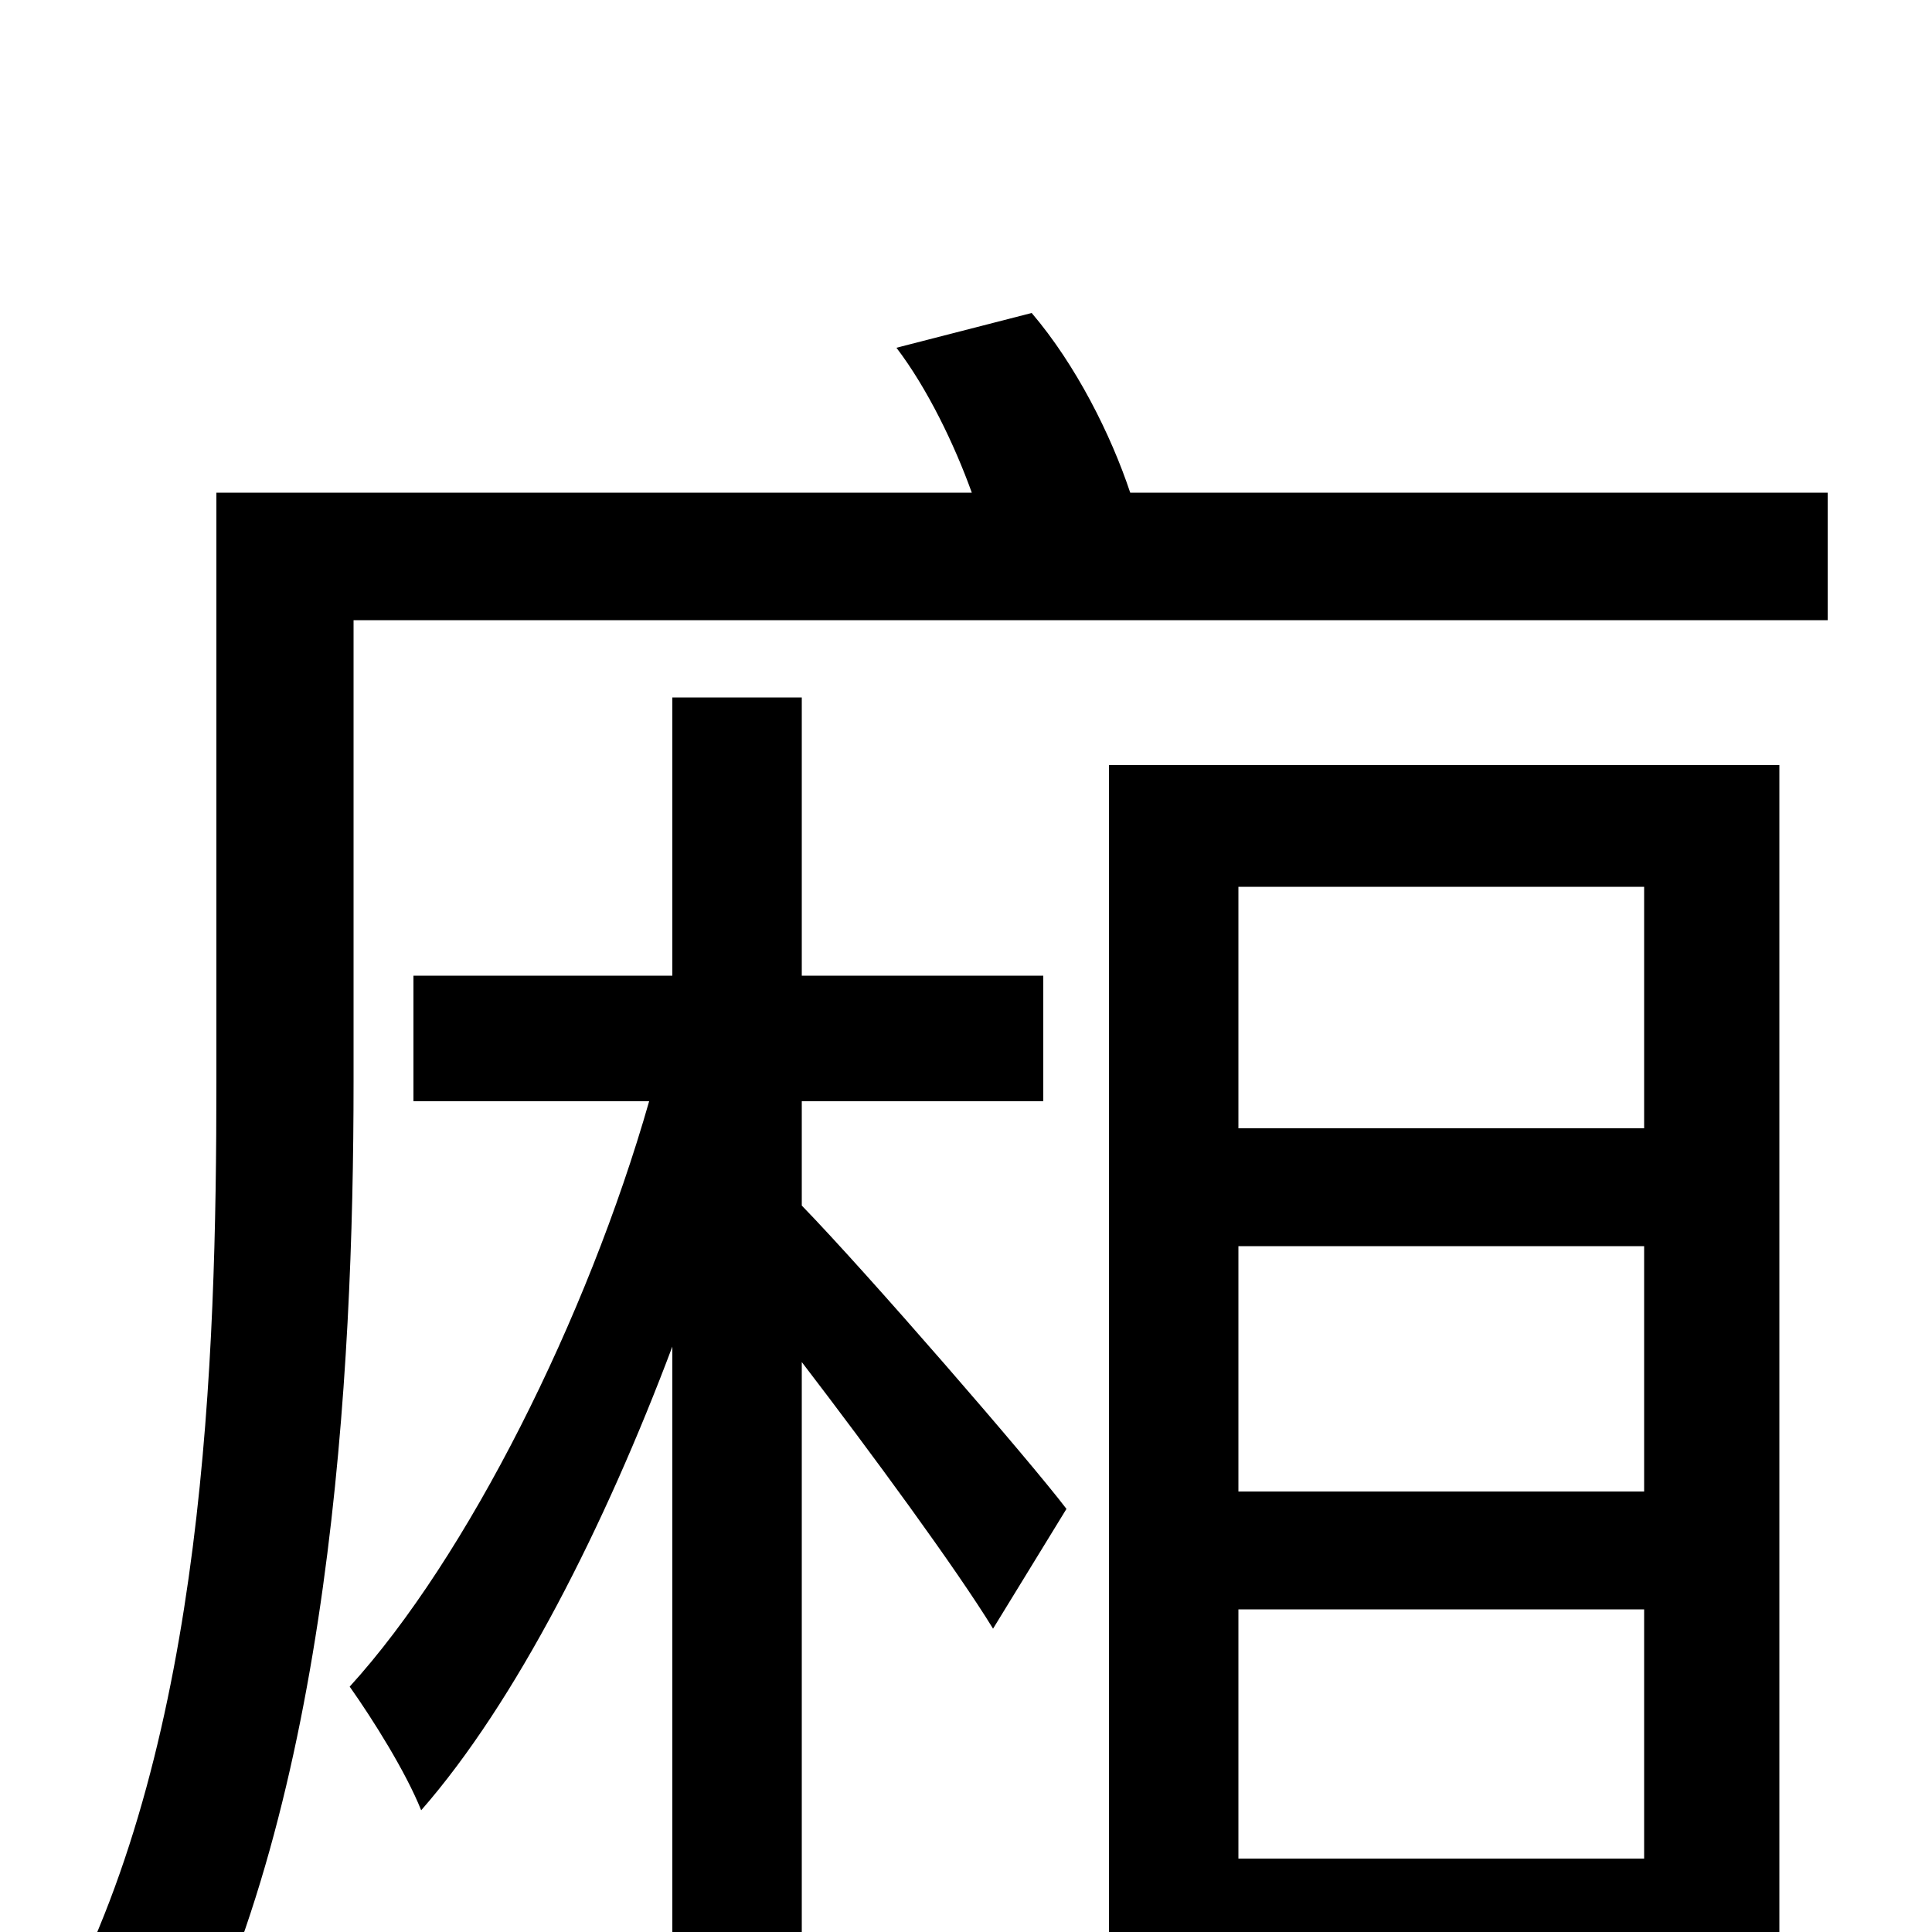 <svg xmlns="http://www.w3.org/2000/svg" viewBox="0 -1000 1000 1000">
	<path fill="#000000" d="M415 -430H540V-495H415V-639H348V-495H214V-430H336C304 -318 242 -194 181 -127C193 -110 210 -83 218 -63C267 -119 313 -210 348 -303V78H415V-295C451 -248 495 -188 514 -157L552 -219C533 -244 449 -341 415 -376ZM851 -541V-416H641V-541ZM641 -228V-355H851V-228ZM641 -38V-167H851V-38ZM574 68H641V25H851V65H921V-604H574ZM585 -745C575 -775 557 -811 534 -838L464 -820C480 -799 494 -770 503 -745H112V-440C112 -296 106 -101 32 39C49 46 80 67 92 80C171 -68 183 -288 183 -440V-679H946V-745Z"/>
</svg>